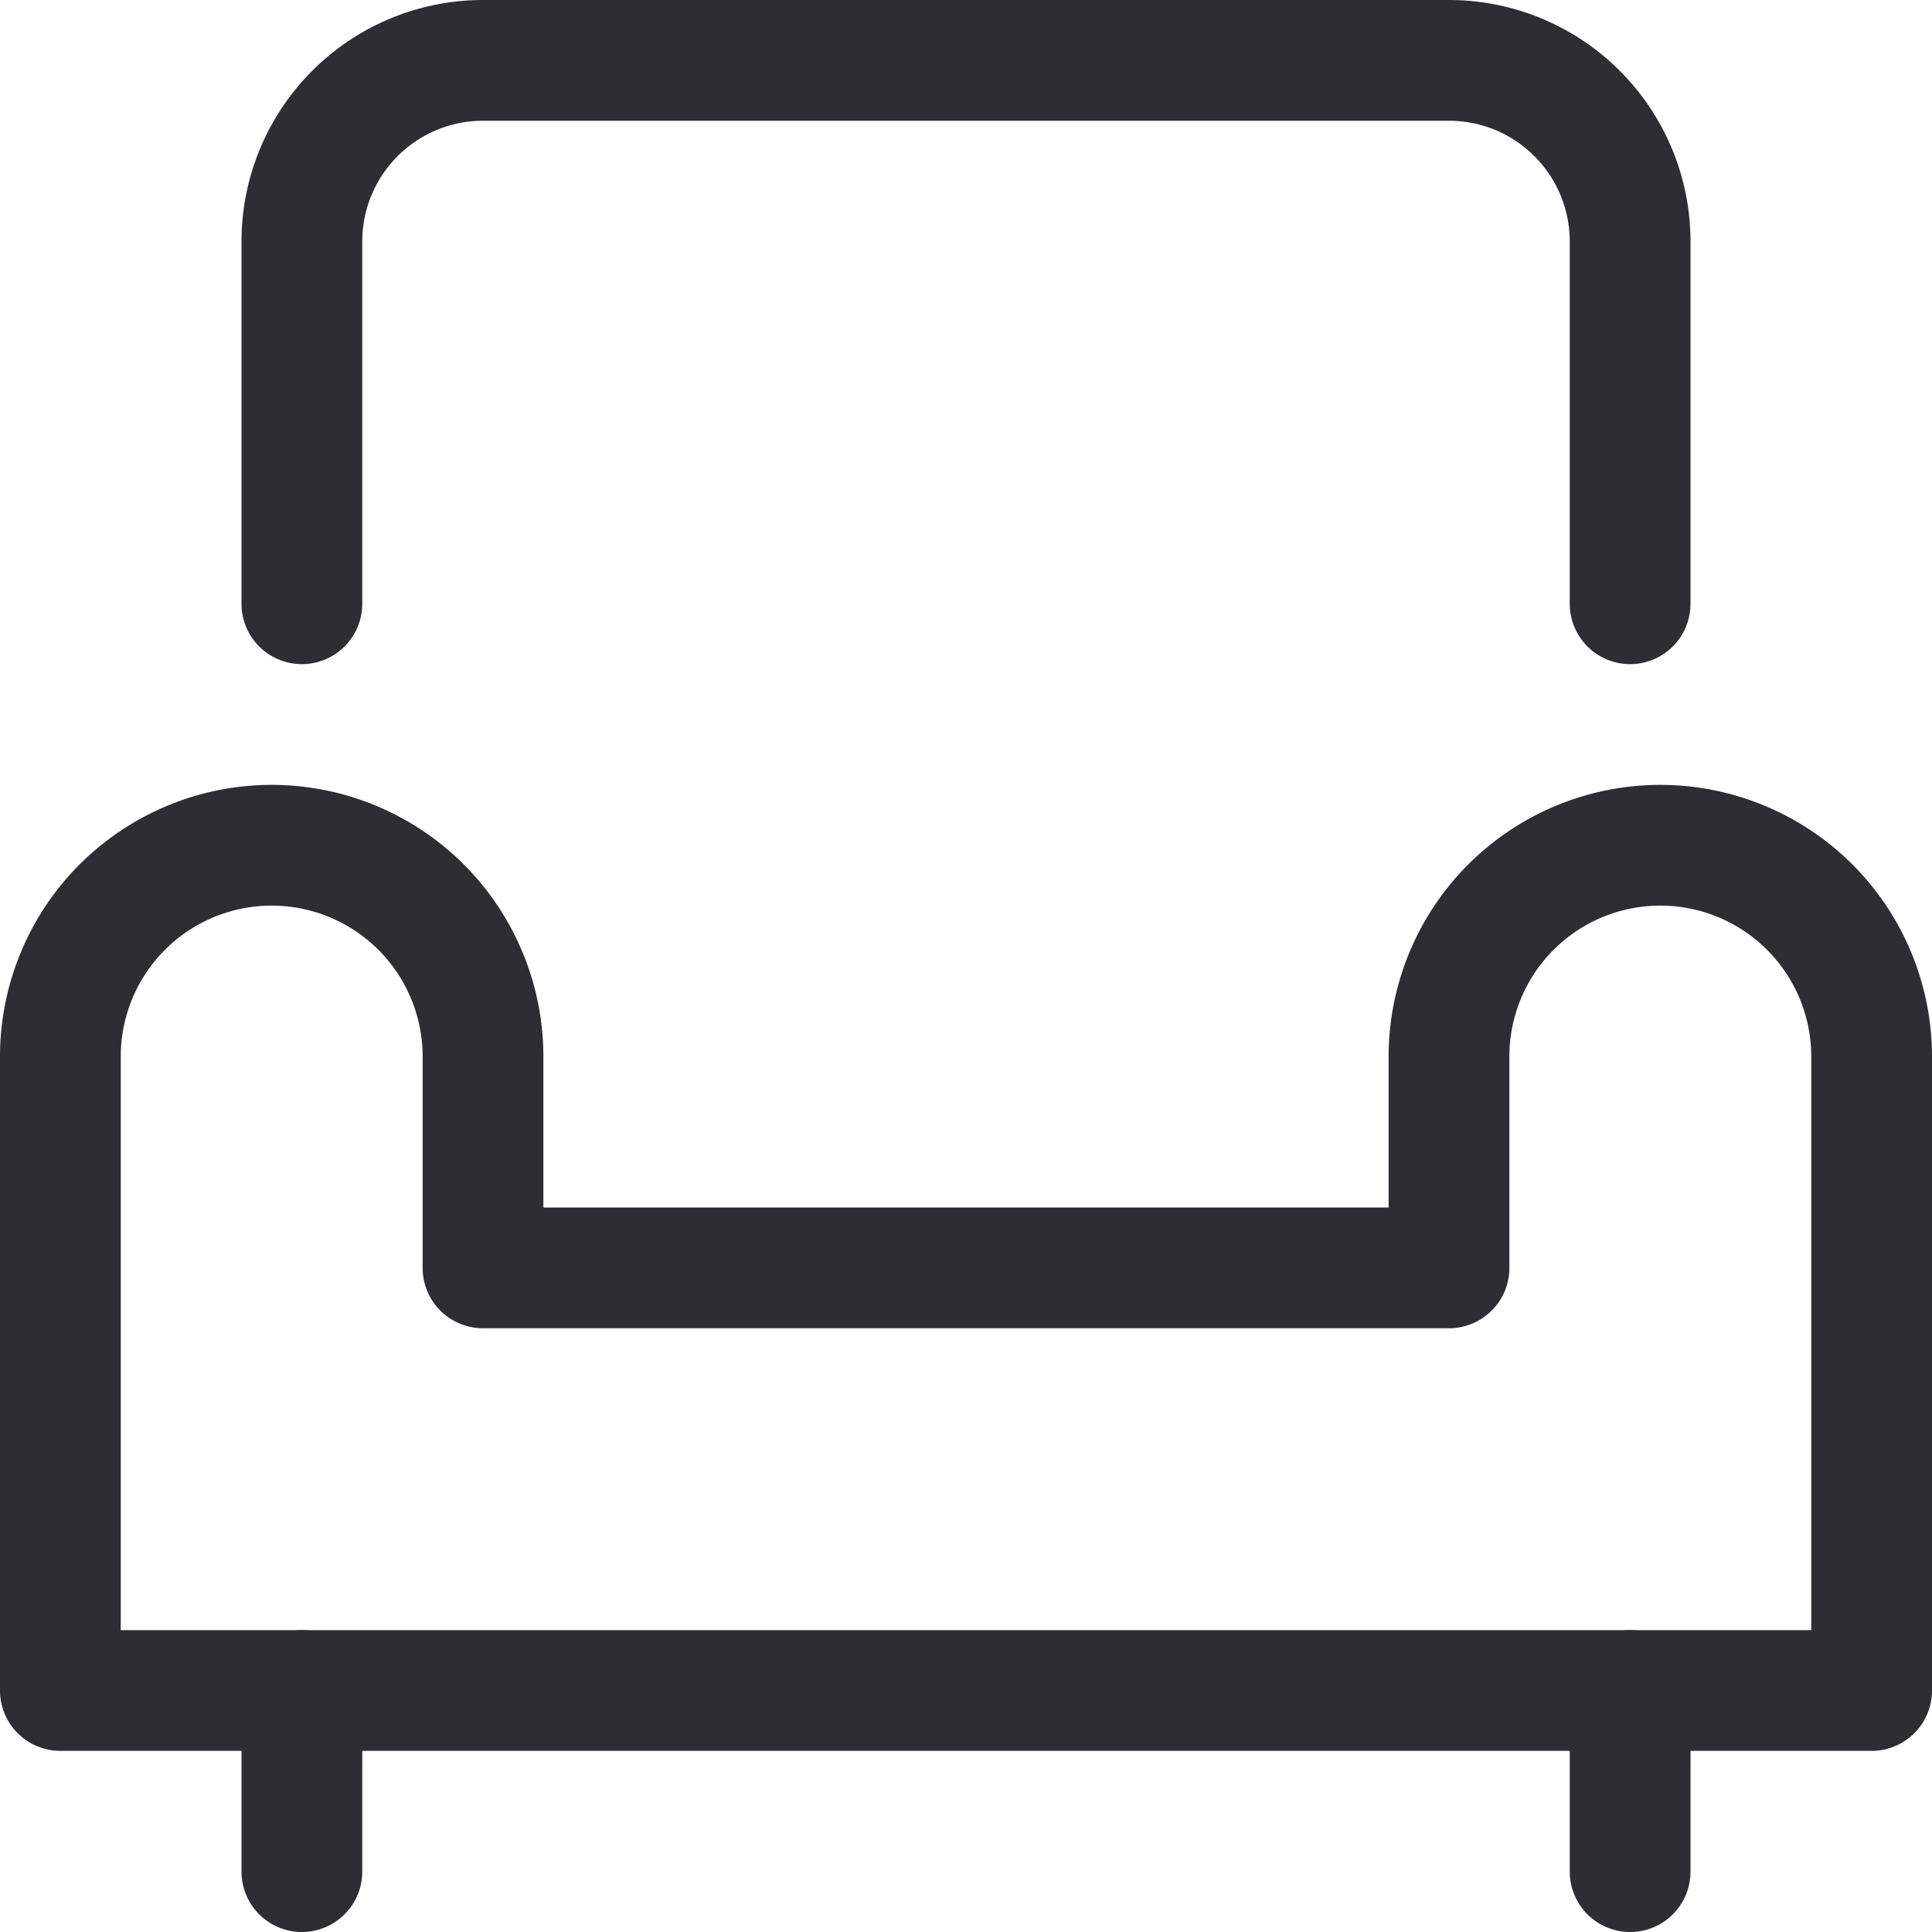 <?xml version="1.0" encoding="UTF-8" standalone="no"?>
<svg
   fill="none"
   height="32"
   viewBox="0 0 32 32"
   width="32"
   version="1.1"
   id="svg189"
   sodipodi:docname="all_seats_simple.svg"
   inkscape:version="1.1 (c68e22c387, 2021-05-23)"
   xmlns:inkscape="http://www.inkscape.org/namespaces/inkscape"
   xmlns:sodipodi="http://sodipodi.sourceforge.net/DTD/sodipodi-0.dtd"
   xmlns="http://www.w3.org/2000/svg"
   xmlns:svg="http://www.w3.org/2000/svg">
  <defs
     id="defs193" />
  <sodipodi:namedview
     id="namedview191"
     pagecolor="#ffffff"
     bordercolor="#666666"
     borderopacity="1.0"
     inkscape:pageshadow="2"
     inkscape:pageopacity="0.0"
     inkscape:pagecheckerboard="0"
     showgrid="false"
     inkscape:zoom="23.53125"
     inkscape:cx="16"
     inkscape:cy="16"
     inkscape:window-width="1920"
     inkscape:window-height="1017"
     inkscape:window-x="1272"
     inkscape:window-y="-8"
     inkscape:window-maximized="1"
     inkscape:current-layer="svg189" />
  <path
     style="color:#000000;fill:#2d2e32;stroke-linecap:round;stroke-linejoin:round;stroke-miterlimit:10;-inkscape-stroke:none"
     d="m 5,27 a 1,1 0 0 0 -1,1 v 3 a 1,1 0 0 0 1,1 1,1 0 0 0 1,-1 V 28 A 1,1 0 0 0 5,27 Z"
     id="path181" />
  <path
     style="color:#000000;fill:#2d2e32;stroke-linecap:round;stroke-linejoin:round;stroke-miterlimit:10;-inkscape-stroke:none"
     d="m 27,27 a 1,1 0 0 0 -1,1 v 3 a 1,1 0 0 0 1,1 1,1 0 0 0 1,-1 v -3 a 1,1 0 0 0 -1,-1 z"
     id="path183" />
  <path
     style="color:#000000;fill:#2d2e32;stroke-linecap:round;stroke-linejoin:round;stroke-miterlimit:10;-inkscape-stroke:none"
     d="M 4.5,13 C 3.307,13 2.162,13.475 1.318,14.318 0.475,15.162 0,16.307 0,17.5 V 28 a 1,1 0 0 0 1,1 h 30 a 1,1 0 0 0 1,-1 V 17.5 C 32,16.307 31.525,15.162 30.682,14.318 29.838,13.475 28.693,13 27.5,13 26.307,13 25.162,13.475 24.318,14.318 23.475,15.162 23,16.307 23,17.5 V 20 H 9 V 17.5 C 9,16.307 8.525,15.162 7.682,14.318 6.838,13.475 5.693,13 4.5,13 Z m 0,2 c 0.663,0 1.298,0.263 1.768,0.732 C 6.737,16.202 7,16.837 7,17.5 V 21 a 1,1 0 0 0 1,1 h 16 a 1,1 0 0 0 1,-1 v -3.5 c 0,-0.664 0.263,-1.298 0.732,-1.768 C 26.202,15.263 26.836,15 27.5,15 c 0.664,0 1.298,0.263 1.768,0.732 C 29.737,16.202 30,16.836 30,17.5 V 27 H 2 V 17.5 C 2,16.837 2.263,16.202 2.732,15.732 3.202,15.263 3.837,15 4.5,15 Z"
     id="path185" />
  <path
     style="color:#000000;fill:#2d2e32;stroke-linecap:round;stroke-linejoin:round;stroke-miterlimit:10;-inkscape-stroke:none;fill-opacity:1"
     d="M 8,0 C 6.94,0 5.922,0.422 5.172,1.172 4.422,1.922 4,2.94 4,4 v 6 a 1,1 0 0 0 1,1 1,1 0 0 0 1,-1 V 4 C 6,3.469 6.211,2.961 6.586,2.586 6.961,2.211 7.469,2 8,2 h 16 c 0.531,0 1.039,0.211 1.414,0.586 C 25.789,2.961 26,3.469 26,4 v 6 a 1,1 0 0 0 1,1 1,1 0 0 0 1,-1 V 4 C 28,2.939 27.578,1.922 26.828,1.172 26.078,0.422 25.06,0 24,0 Z"
     id="path187" />
</svg>

